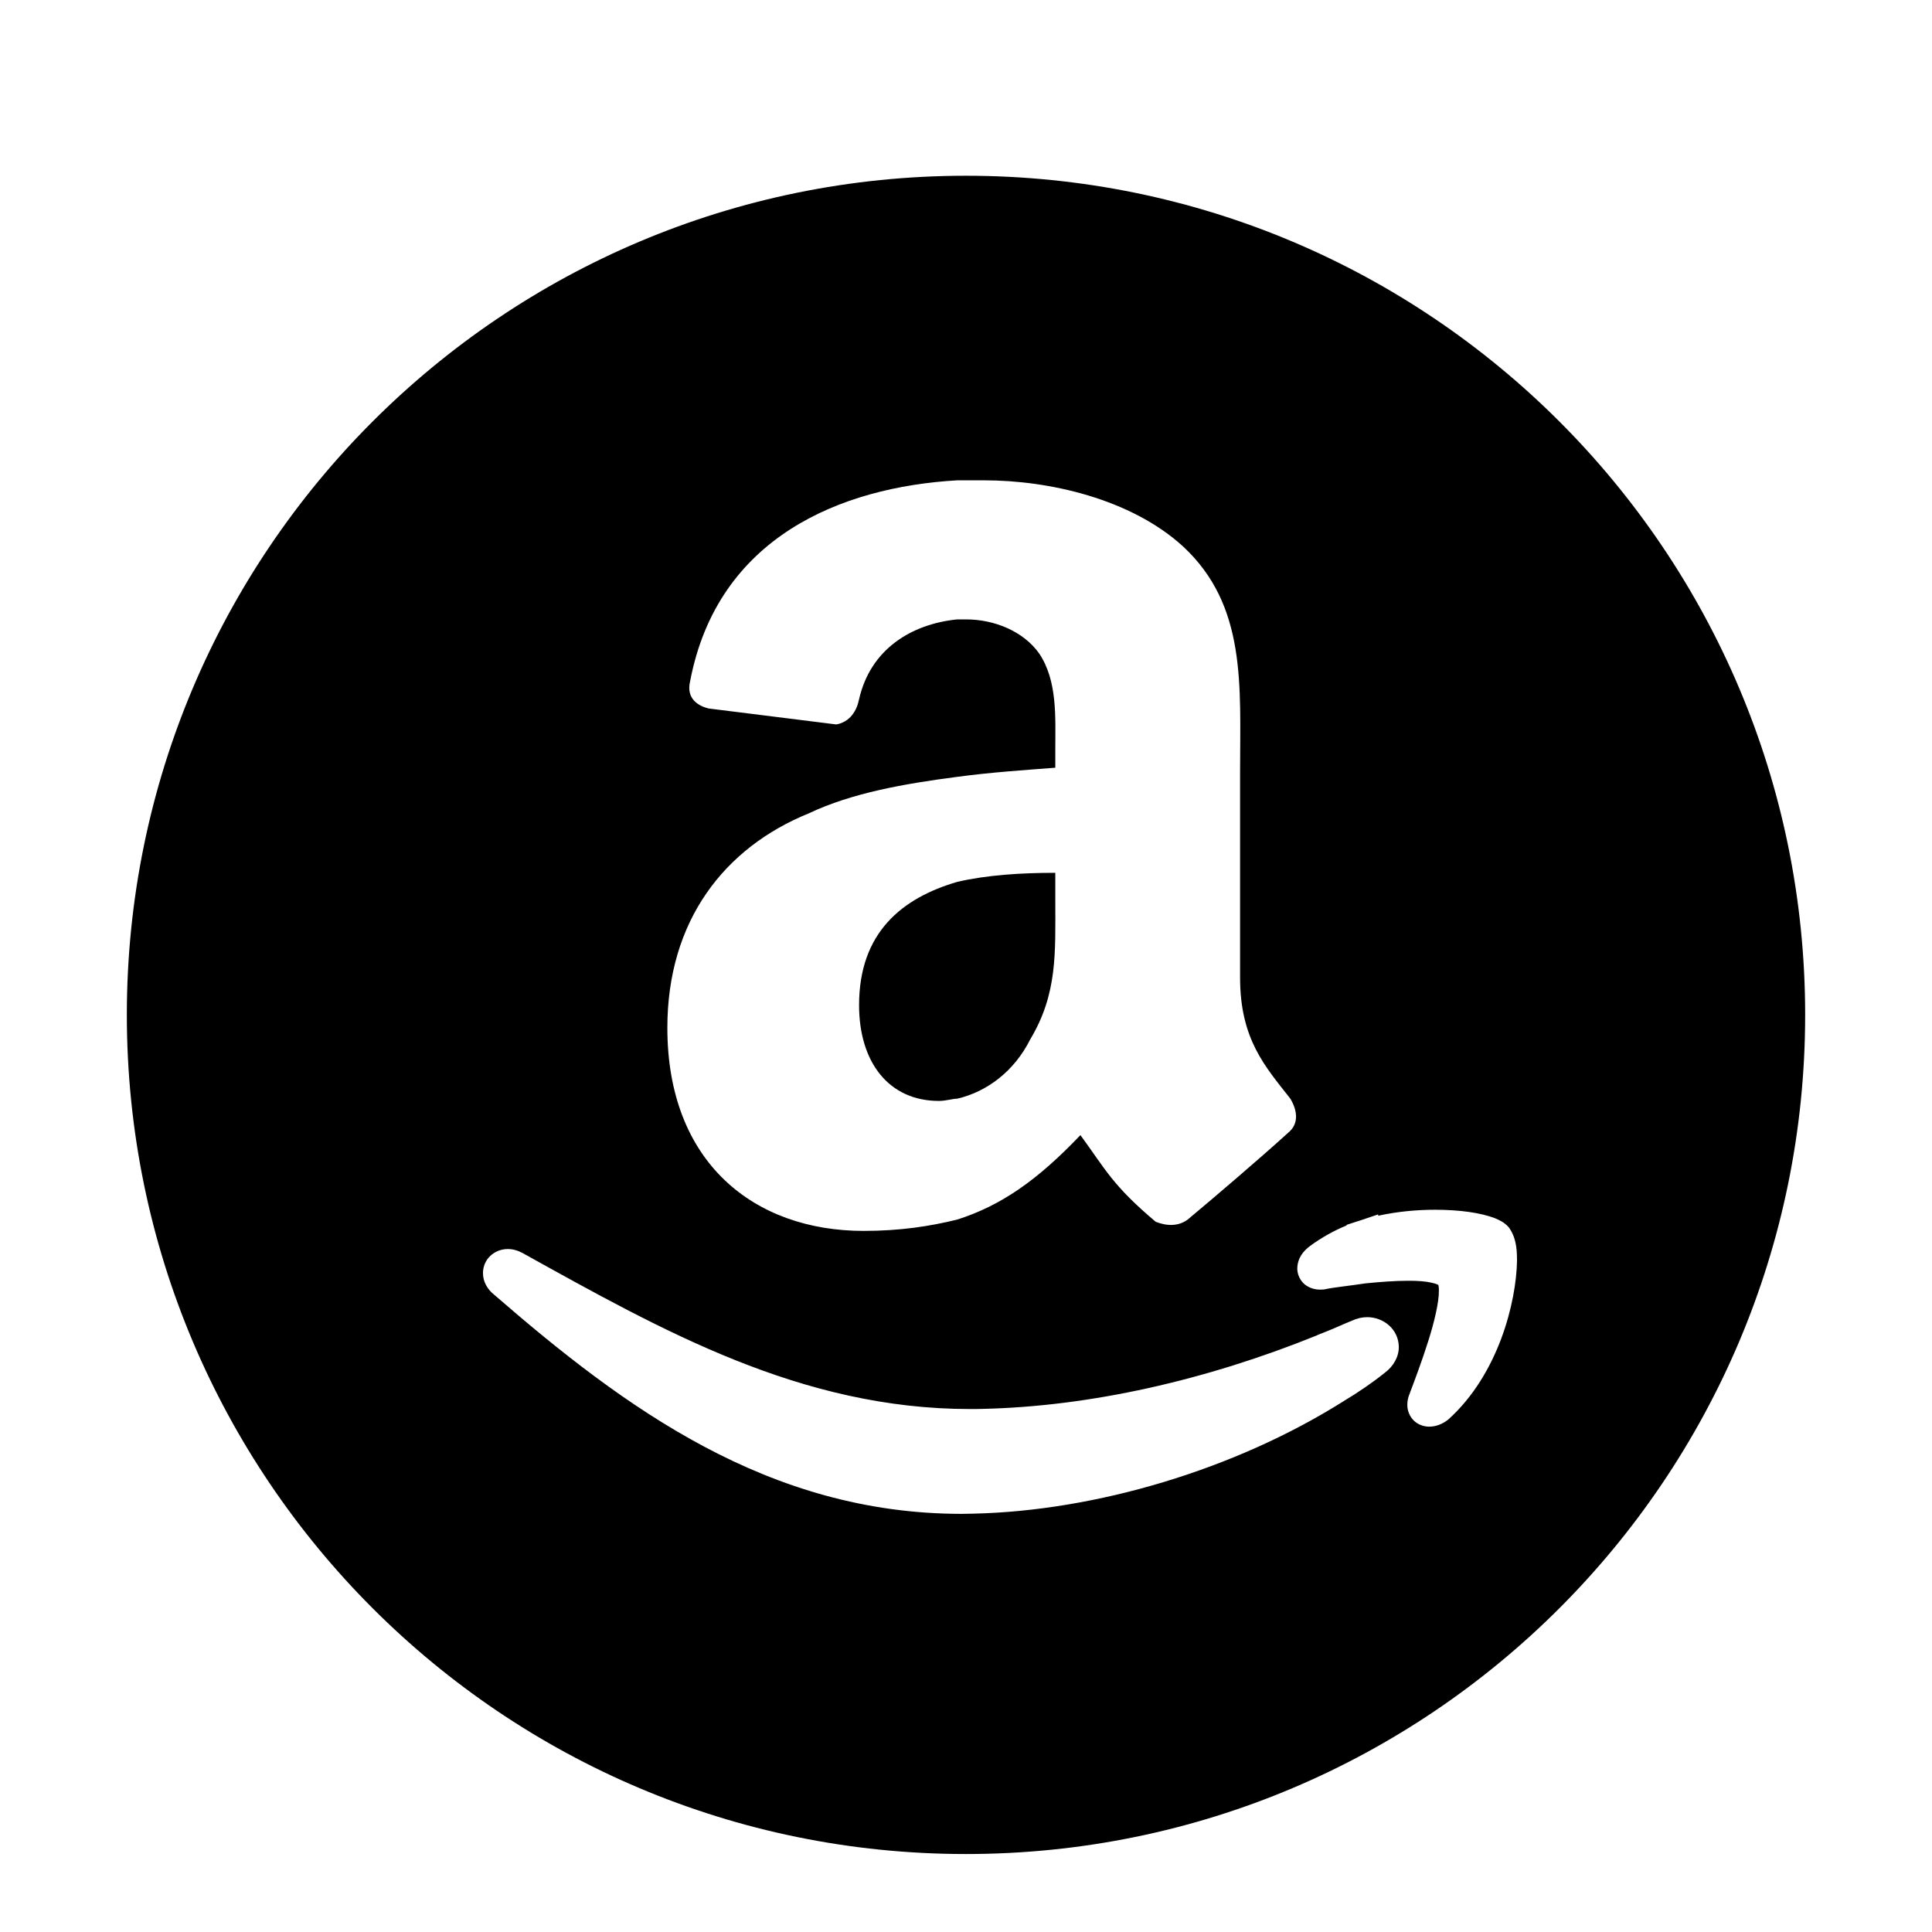 <?xml version="1.0" ?><!DOCTYPE svg  PUBLIC '-//W3C//DTD SVG 1.1//EN'  'http://www.w3.org/Graphics/SVG/1.1/DTD/svg11.dtd'><svg enable-background="new 0 0 56.693 56.693" height="56.693px" id="Layer_1" version="1.1" viewBox="0 0 56.693 56.693" width="56.693px" xml:space="preserve" xmlns="http://www.w3.org/2000/svg" xmlns:xlink="http://www.w3.org/1999/xlink"><g><path d="M28.346,5.157C14.747,5.157,3.722,16.18,3.722,29.78c0,13.6,11.024,24.625,24.624,24.625   c13.602,0,24.625-11.025,24.625-24.625C52.971,16.18,41.947,5.157,28.346,5.157z M30.498,19.182   c-0.469-0.668-1.338-1.006-2.143-1.006h-0.268c-1.34,0.135-2.545,0.871-2.879,2.346c-0.066,0.334-0.268,0.668-0.67,0.736   l-3.748-0.469c-0.269-0.066-0.67-0.268-0.538-0.803c0.805-4.221,4.42-5.693,7.834-5.891h0.805c1.875,0,4.285,0.535,5.824,1.939   c1.875,1.74,1.674,4.086,1.674,6.627v6.027c0,1.809,0.738,2.611,1.473,3.549c0.203,0.334,0.27,0.738-0.066,1.006   c-0.734,0.67-2.141,1.875-2.945,2.545c-0.268,0.197-0.604,0.197-0.938,0.064c-1.271-1.07-1.473-1.539-2.209-2.543   c-1.273,1.338-2.344,2.074-3.617,2.479c-0.803,0.197-1.674,0.332-2.744,0.332c-3.215,0-5.76-2.006-5.76-5.959   c0-3.145,1.676-5.289,4.153-6.295c1.271-0.602,2.812-0.869,4.352-1.07c1.004-0.135,2.01-0.201,2.879-0.268v-0.533   C30.967,21.059,31.035,19.987,30.498,19.182z M40.639,40.28c-0.389,0.312-0.805,0.592-1.219,0.84l-0.018,0.012   c-3.164,1.988-7.242,3.207-10.848,3.285c-0.113,0.004-0.225,0.006-0.336,0.006c-5.668-0.002-9.882-3.102-13.727-6.439   c-0.188-0.15-0.32-0.377-0.318-0.625c-0.002-0.193,0.08-0.383,0.217-0.508c0.138-0.131,0.326-0.199,0.511-0.199   c0.146,0,0.289,0.039,0.433,0.117c4.098,2.273,8.159,4.578,13.133,4.578c0.115,0,0.232,0,0.348-0.004   c3.166-0.068,6.584-0.842,9.84-2.162v-0.004l0.301-0.119l0.23-0.096c0.156-0.068,0.322-0.143,0.484-0.207   c0.145-0.068,0.301-0.104,0.451-0.104c0.477,0.002,0.918,0.352,0.926,0.871C41.051,39.817,40.883,40.099,40.639,40.28z    M42.498,41.655c-0.158,0.123-0.34,0.207-0.555,0.209h-0.004c-0.145,0-0.316-0.049-0.447-0.174   c-0.135-0.127-0.199-0.314-0.195-0.471c0-0.107,0.021-0.205,0.057-0.295c0.146-0.387,0.367-0.969,0.551-1.553   c0.186-0.578,0.324-1.176,0.318-1.498c0.002-0.084-0.008-0.141-0.016-0.168c-0.006-0.002-0.014-0.006-0.025-0.012   c-0.035-0.018-0.098-0.037-0.182-0.055c-0.168-0.039-0.41-0.057-0.682-0.055c-0.385,0-0.828,0.035-1.246,0.076   c-0.486,0.074-0.902,0.113-1.186,0.172l-0.023,0.006l-0.027,0.002c-0.029,0.002-0.061,0.004-0.096,0.004   c-0.145,0-0.309-0.039-0.449-0.15c-0.143-0.115-0.227-0.307-0.223-0.477c0.01-0.309,0.18-0.51,0.383-0.66   c0.326-0.238,0.678-0.438,1.064-0.596v-0.018l0.33-0.107l0.01-0.002l0.586-0.197v0.039c0.578-0.127,1.156-0.176,1.68-0.176   c0.729,0.002,1.332,0.09,1.746,0.248c0.141,0.061,0.268,0.115,0.402,0.262l0.016,0.02l0.014,0.021   c0.133,0.199,0.201,0.438,0.213,0.758l0.004,0.188C44.494,38.196,43.98,40.321,42.498,41.655z"/><path d="M30.967,25.612c-1.004,0-2.008,0.064-2.879,0.266c-1.605,0.471-2.879,1.475-2.879,3.617c0,1.674,0.871,2.811,2.344,2.811   c0.201,0,0.402-0.066,0.535-0.066c0.871-0.201,1.676-0.805,2.143-1.74c0.805-1.34,0.736-2.547,0.736-4.084V25.612z"/></g></svg>